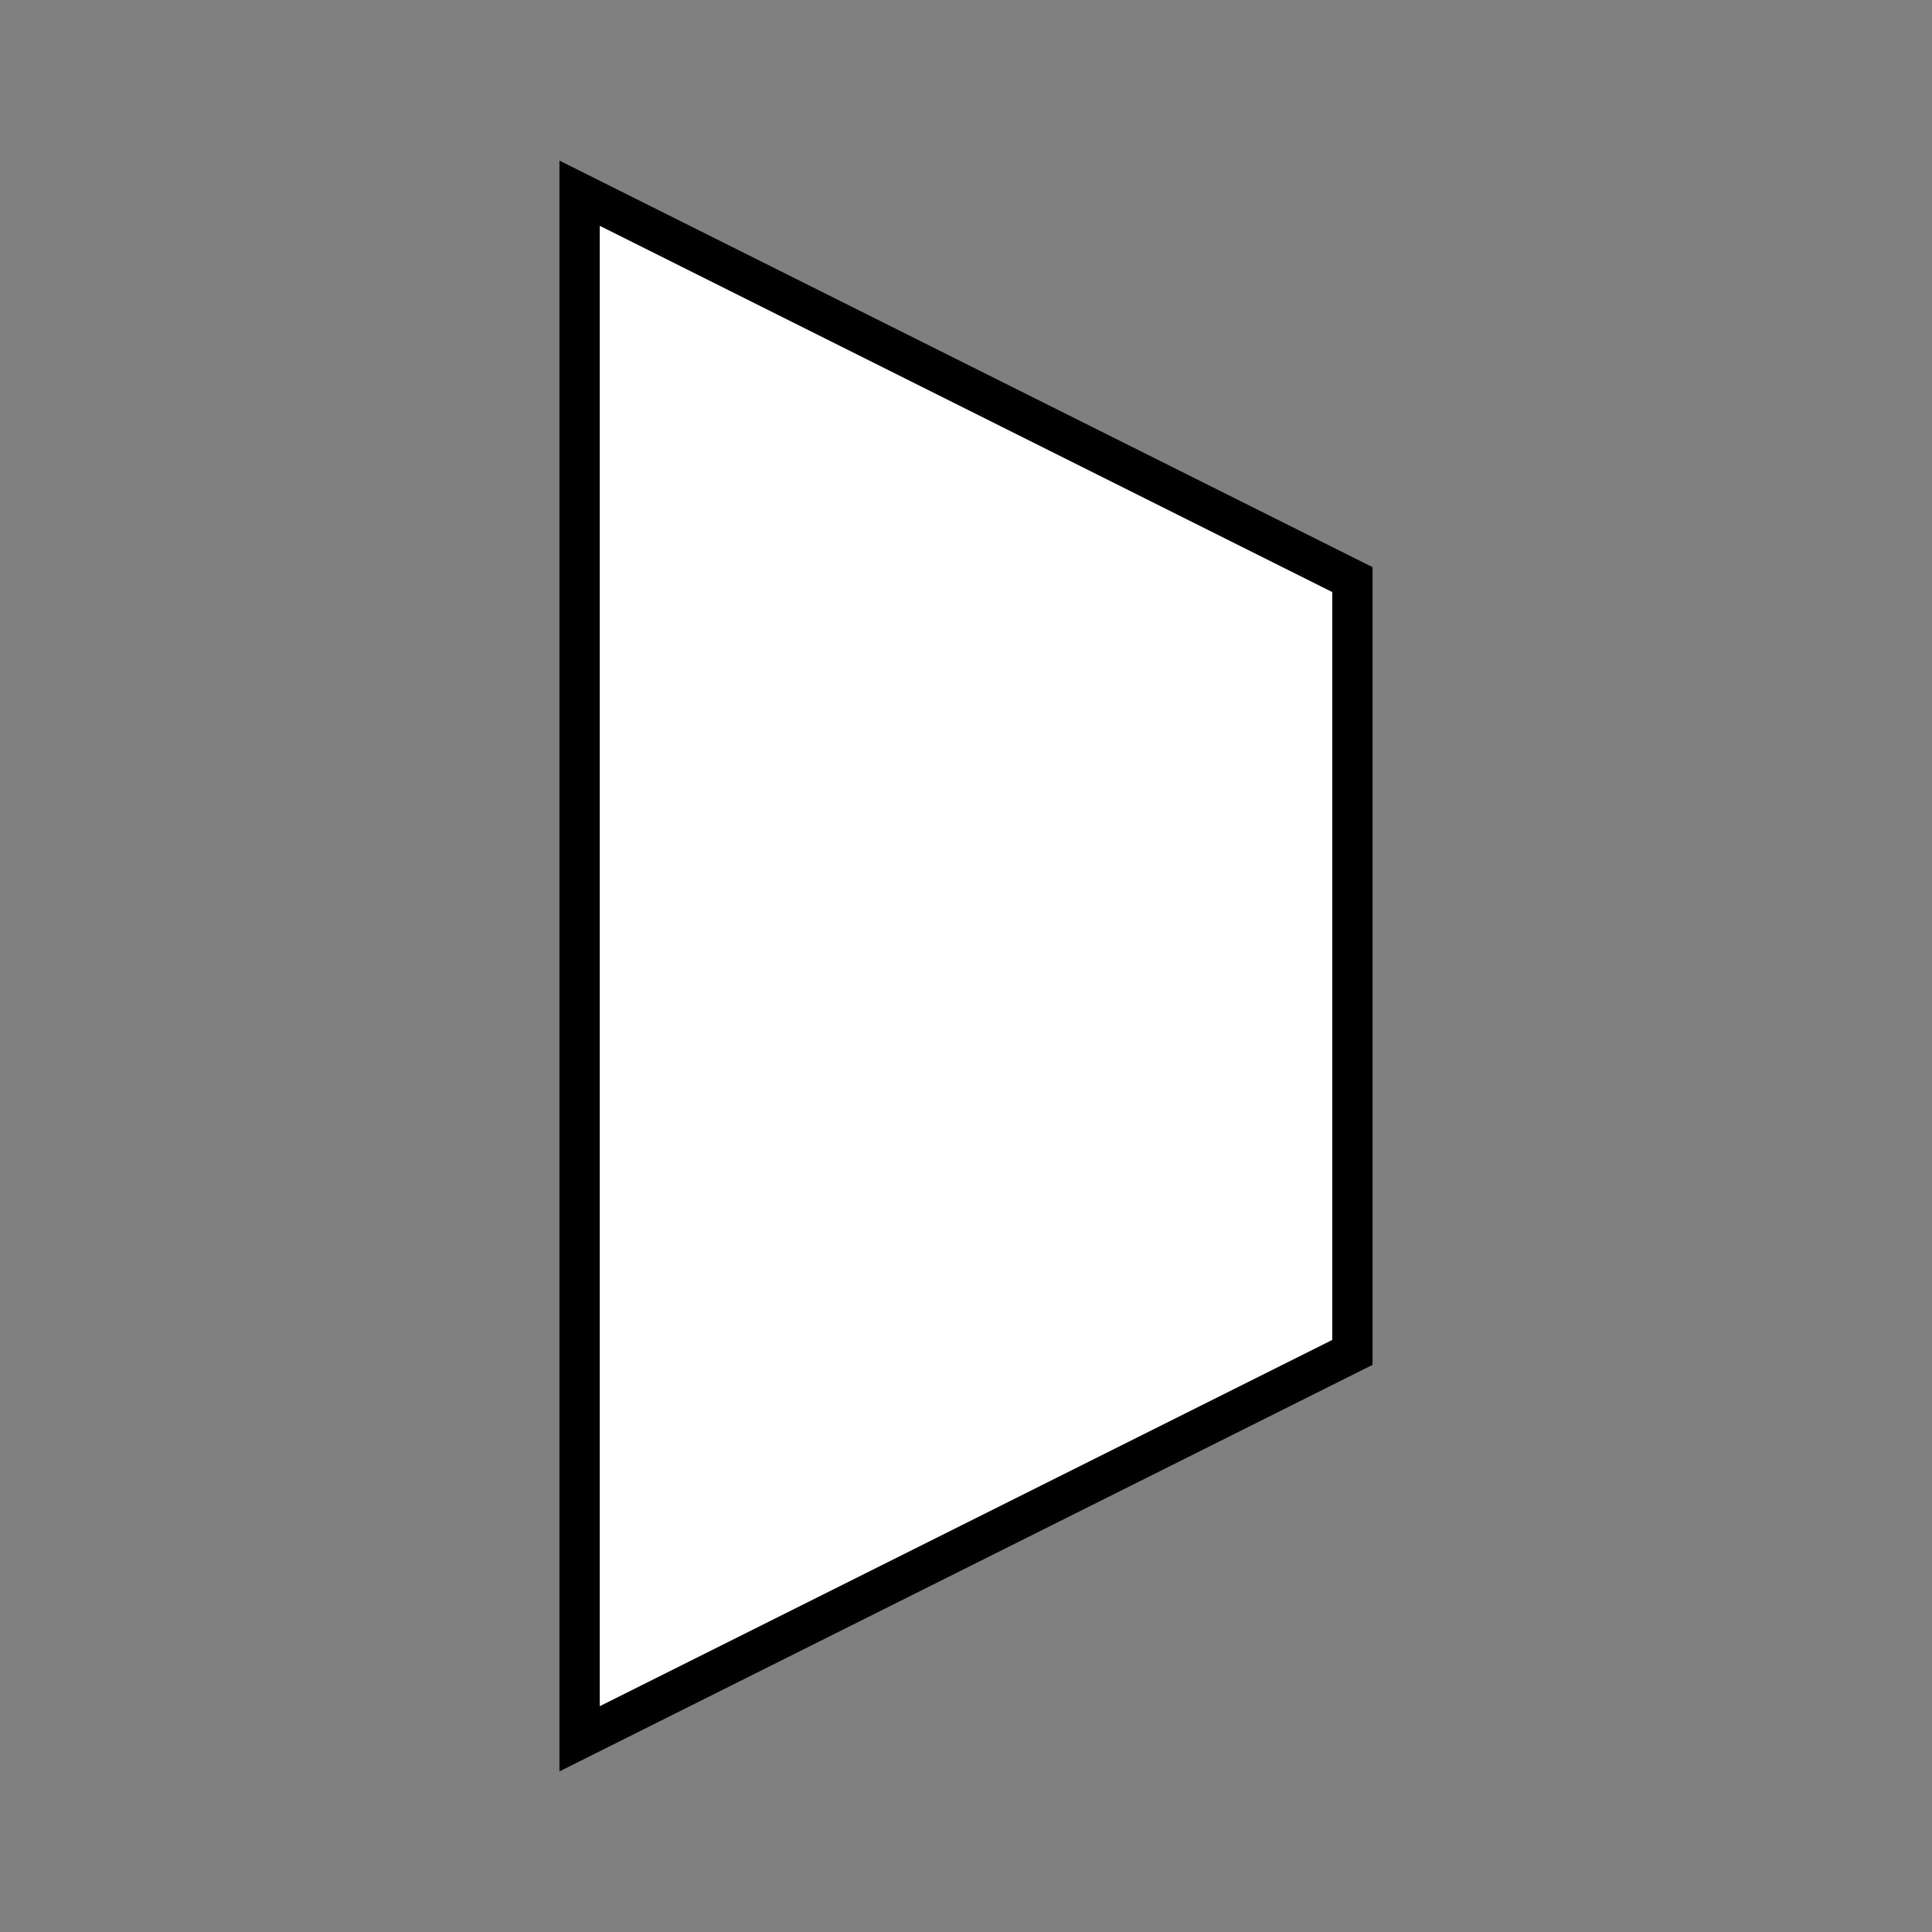 <?xml version="1.0" encoding="UTF-8" standalone="no"?>
<svg
   xmlns:dc="http://purl.org/dc/elements/1.1/"
   xmlns:cc="http://creativecommons.org/ns#"
   xmlns:rdf="http://www.w3.org/1999/02/22-rdf-syntax-ns#"
   xmlns:svg="http://www.w3.org/2000/svg"
   xmlns="http://www.w3.org/2000/svg"
   xmlns:sodipodi="http://sodipodi.sourceforge.net/DTD/sodipodi-0.dtd"
   xmlns:inkscape="http://www.inkscape.org/namespaces/inkscape"
   width="0.5in"
   height="0.5in"
   viewBox="0 0 12.7 12.7"
   version="1.1"
   id="svg8"
   inkscape:version="1.0.1 (3bc2e813f5, 2020-09-07)"
   sodipodi:docname="mux.svg">
  <rect x="0" y="0" width="12.7" height="12.7" fill="#808080" stroke="none"/>
  <defs
     id="defs2" />
  <sodipodi:namedview
     id="base"
     pagecolor="#ffffff"
     bordercolor="#666666"
     borderopacity="1.0"
     inkscape:pageopacity="0.0"
     inkscape:pageshadow="2"
     inkscape:zoom="5.6"
     inkscape:cx="5.4114354"
     inkscape:cy="28.287755"
     inkscape:document-units="in"
     inkscape:current-layer="layer1"
     inkscape:document-rotation="0"
     showgrid="false"
     units="in"
     inkscape:window-width="1334"
     inkscape:window-height="717"
     inkscape:window-x="16"
     inkscape:window-y="35"
     inkscape:window-maximized="0"
     showguides="true"
     inkscape:guide-bbox="true">
    <sodipodi:guide
       position="0,12.7"
       orientation="0,48"
       id="guide835" />
    <sodipodi:guide
       position="12.7,12.7"
       orientation="48,0"
       id="guide837" />
    <sodipodi:guide
       position="12.7,0"
       orientation="0,-48"
       id="guide839" />
    <sodipodi:guide
       position="0,0"
       orientation="-48,0"
       id="guide841" />
    <sodipodi:guide
       position="0,11.43"
       orientation="0,1"
       id="guide1983"
       inkscape:label=""
       inkscape:locked="false"
       inkscape:color="rgb(0,0,255)" />
    <sodipodi:guide
       position="0,1.27"
       orientation="0,1"
       id="guide1985"
       inkscape:label=""
       inkscape:locked="false"
       inkscape:color="rgb(0,0,255)" />
    <sodipodi:guide
       position="0,8.89"
       orientation="0,1"
       id="guide1987"
       inkscape:label=""
       inkscape:locked="false"
       inkscape:color="rgb(0,0,255)" />
    <sodipodi:guide
       position="-0.802,3.81"
       orientation="0,1"
       id="guide1989"
       inkscape:label=""
       inkscape:locked="false"
       inkscape:color="rgb(0,0,255)" />
    <sodipodi:guide
       position="8.89,12.7"
       orientation="-1,0"
       id="guide1991"
       inkscape:label=""
       inkscape:locked="false"
       inkscape:color="rgb(0,0,255)" />
    <sodipodi:guide
       position="3.81,12.7"
       orientation="-1,0"
       id="guide1993"
       inkscape:label=""
       inkscape:locked="false"
       inkscape:color="rgb(0,0,255)" />
  </sodipodi:namedview>
  <g
     inkscape:label="Layer 1"
     inkscape:groupmode="layer"
     id="layer1">
    <path
       id="rect833"
       style="fill:#ffffff;stroke:#000000;stroke-width:0.265;stroke-miterlimit:4;stroke-dasharray:none;stroke-opacity:1"
       d="m 3.81,1.27 v 10.16 l 5.08,-2.54 0,-5.08 z"
       sodipodi:nodetypes="ccccc" />
  </g>
</svg>
